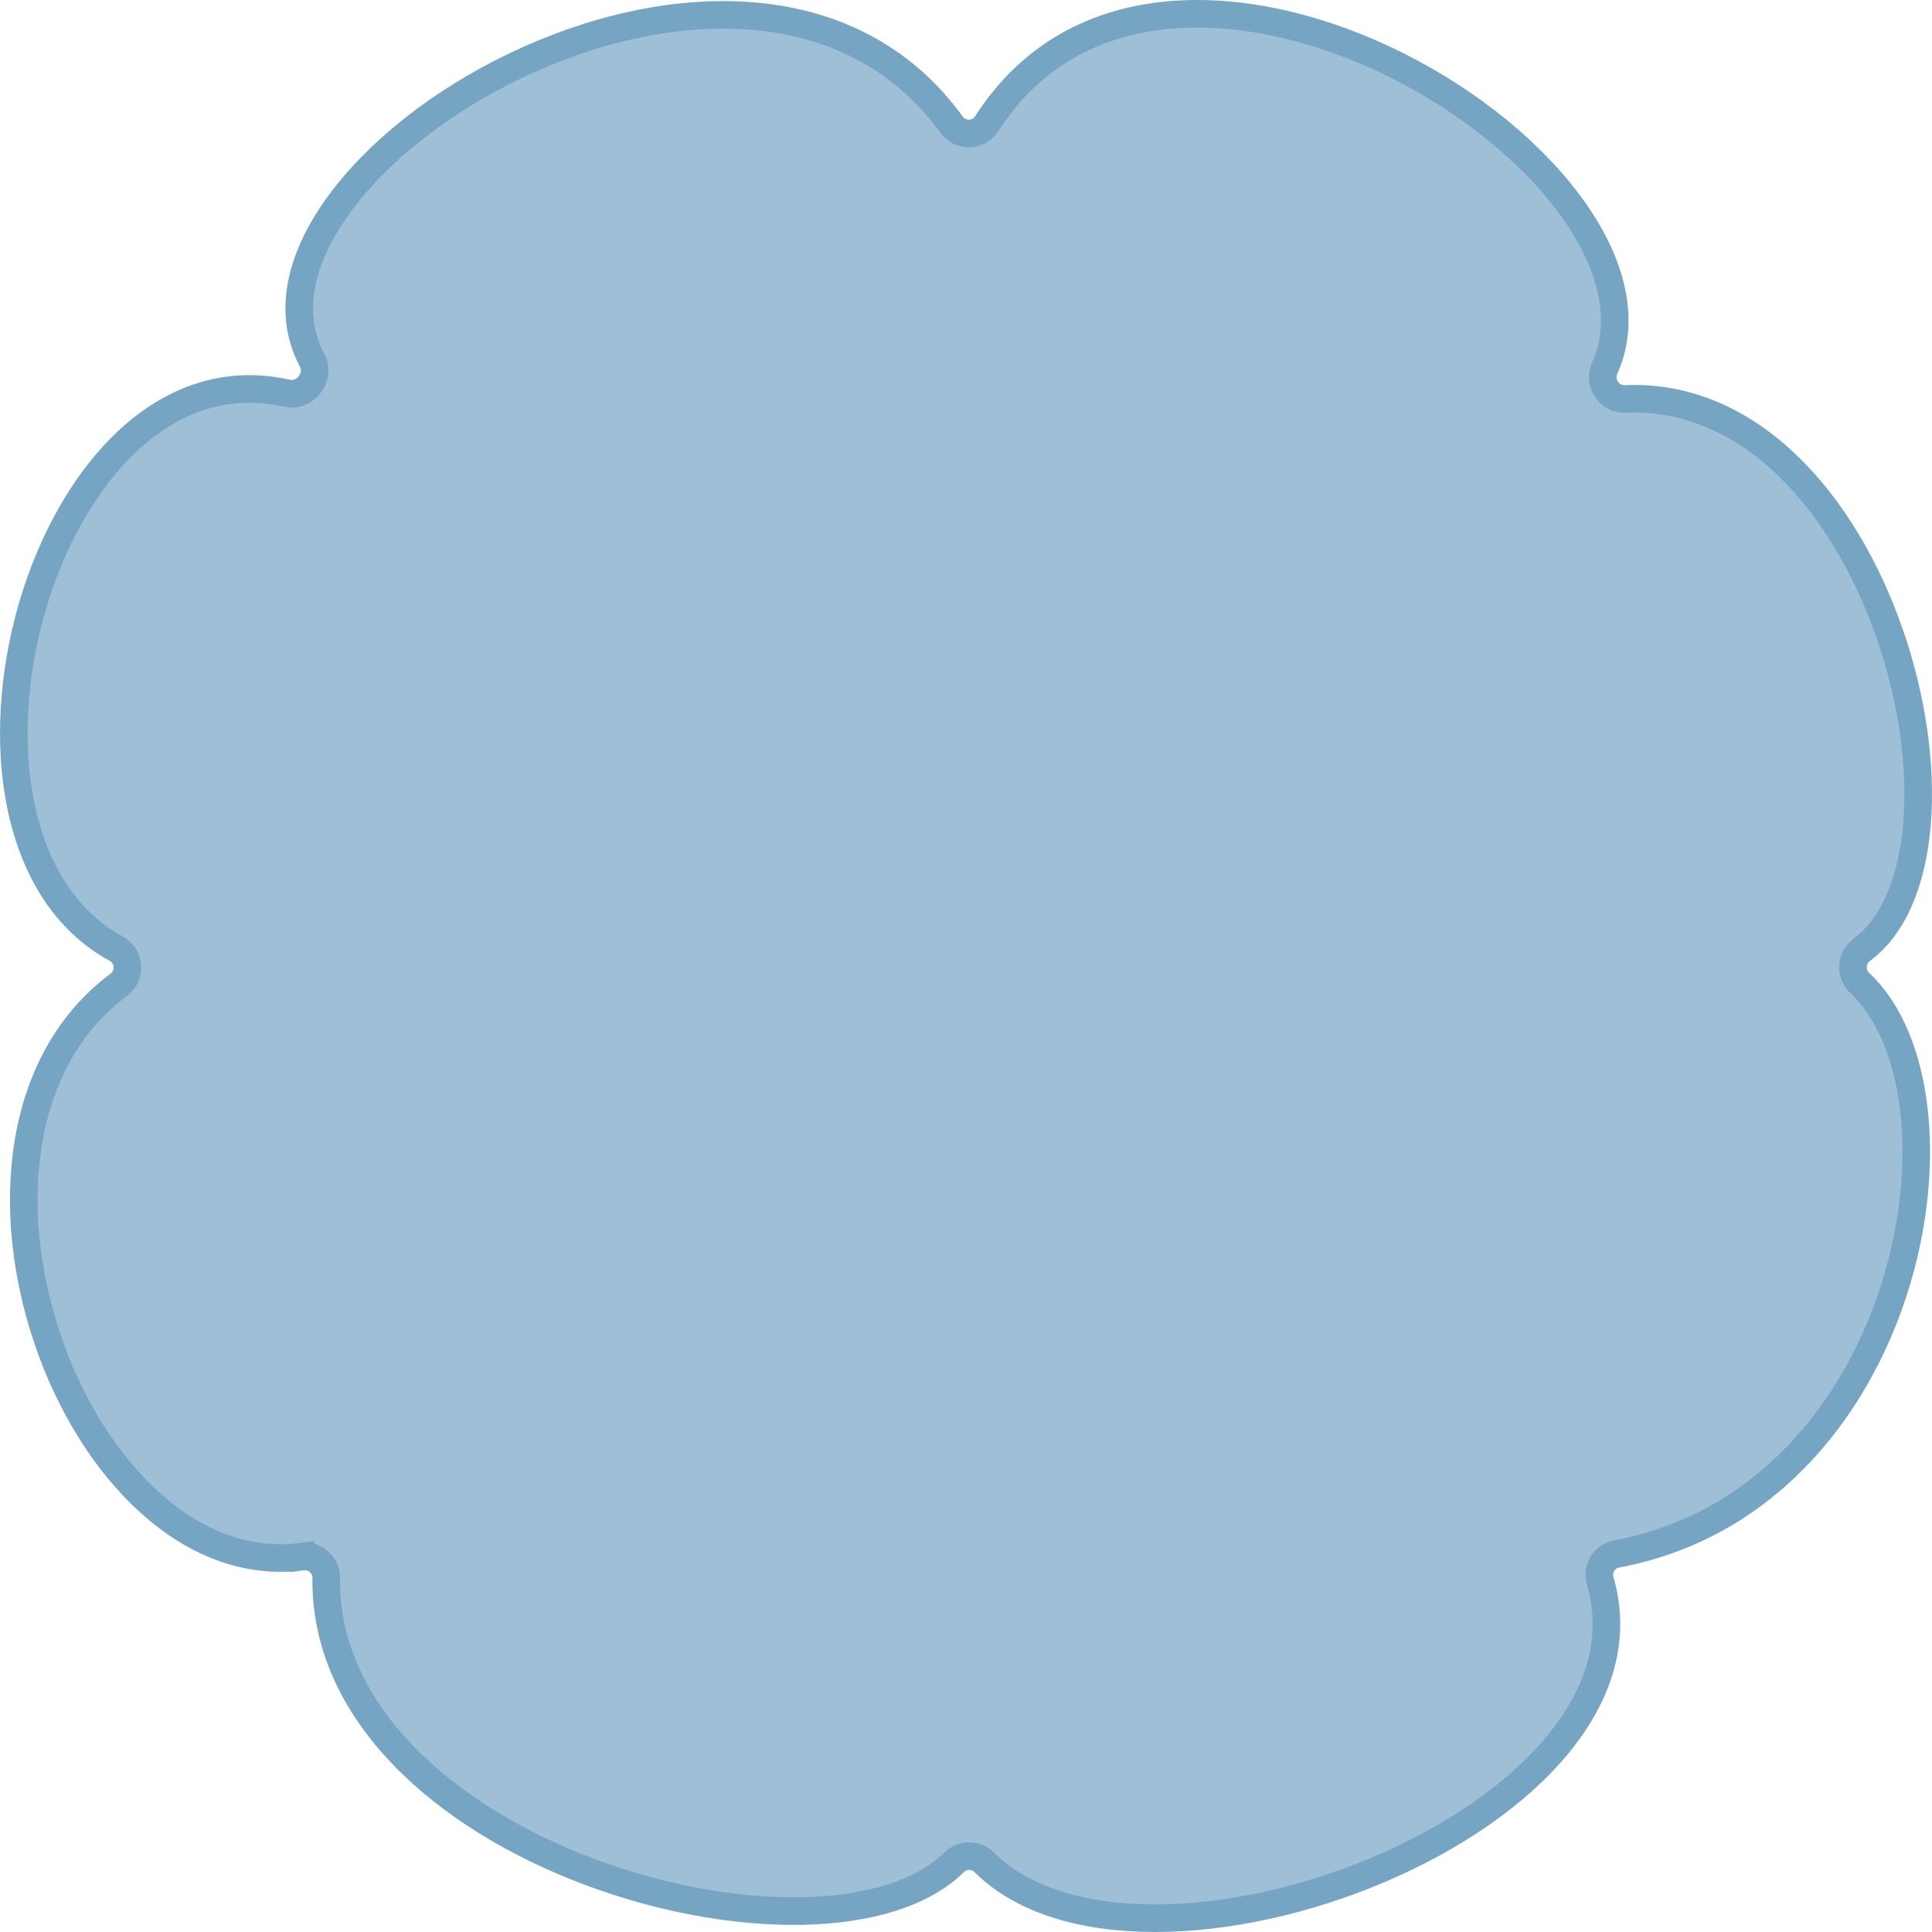 <svg width="280" height="280" viewBox="0 0 280 280" fill="none" xmlns="http://www.w3.org/2000/svg">
<path d="M269.822 137.658C268.289 138.79 268.081 141.104 269.53 142.46C273.76 146.419 276.486 152.964 277.388 160.952C278.286 168.904 277.346 178.066 274.478 186.977C268.735 204.822 255.424 221.256 234.279 225.217C232.463 225.557 231.423 227.411 231.911 229.092C234.347 237.484 231.737 245.601 225.737 252.876C219.713 260.181 210.377 266.477 199.846 270.95C189.326 275.418 177.772 277.998 167.426 278C157.036 278.002 148.172 275.411 142.643 269.899C141.444 268.704 139.501 268.701 138.298 269.89C133.769 274.366 125.921 276.763 116.29 276.958C106.731 277.152 95.76 275.163 85.395 271.267C64.468 263.401 47.018 248.23 47.279 228.685C47.304 226.81 45.636 225.361 43.806 225.599L44.064 227.582L43.806 225.599C35.738 226.648 28.18 223.581 21.756 217.804C15.317 212.012 10.117 203.569 6.923 194.194C0.483 175.289 2.464 153.661 17.229 142.712C19.054 141.359 18.806 138.556 16.856 137.495C9.506 133.498 5.025 126.117 3.096 117.121C1.166 108.119 1.843 97.674 4.67 87.963C7.499 78.245 12.428 69.441 18.821 63.618C25.168 57.838 32.899 55.025 41.623 56.994C43.104 57.329 44.307 56.52 44.916 55.698C45.524 54.876 45.937 53.513 45.236 52.204C41.693 45.594 43.321 37.731 48.937 29.898C54.537 22.086 63.871 14.701 74.737 9.508C96.633 -0.957 123.388 -2.024 137.917 18.08C139.183 19.831 141.847 19.731 142.999 17.936C149.52 7.77 159.062 3.061 169.64 2.161C180.289 1.256 192.002 4.225 202.554 9.522C213.105 14.819 222.313 22.352 228.001 30.357C233.713 38.396 235.644 46.531 232.557 53.383C231.637 55.427 233.171 57.928 235.544 57.822C253.565 57.023 267.228 72.825 273.825 91.703C277.09 101.045 278.504 110.869 277.84 119.24C277.17 127.679 274.432 134.254 269.822 137.658Z" fill="#76A5C4" fill-opacity="0.7" stroke="#76A5C4" stroke-width="4"/>
</svg>
